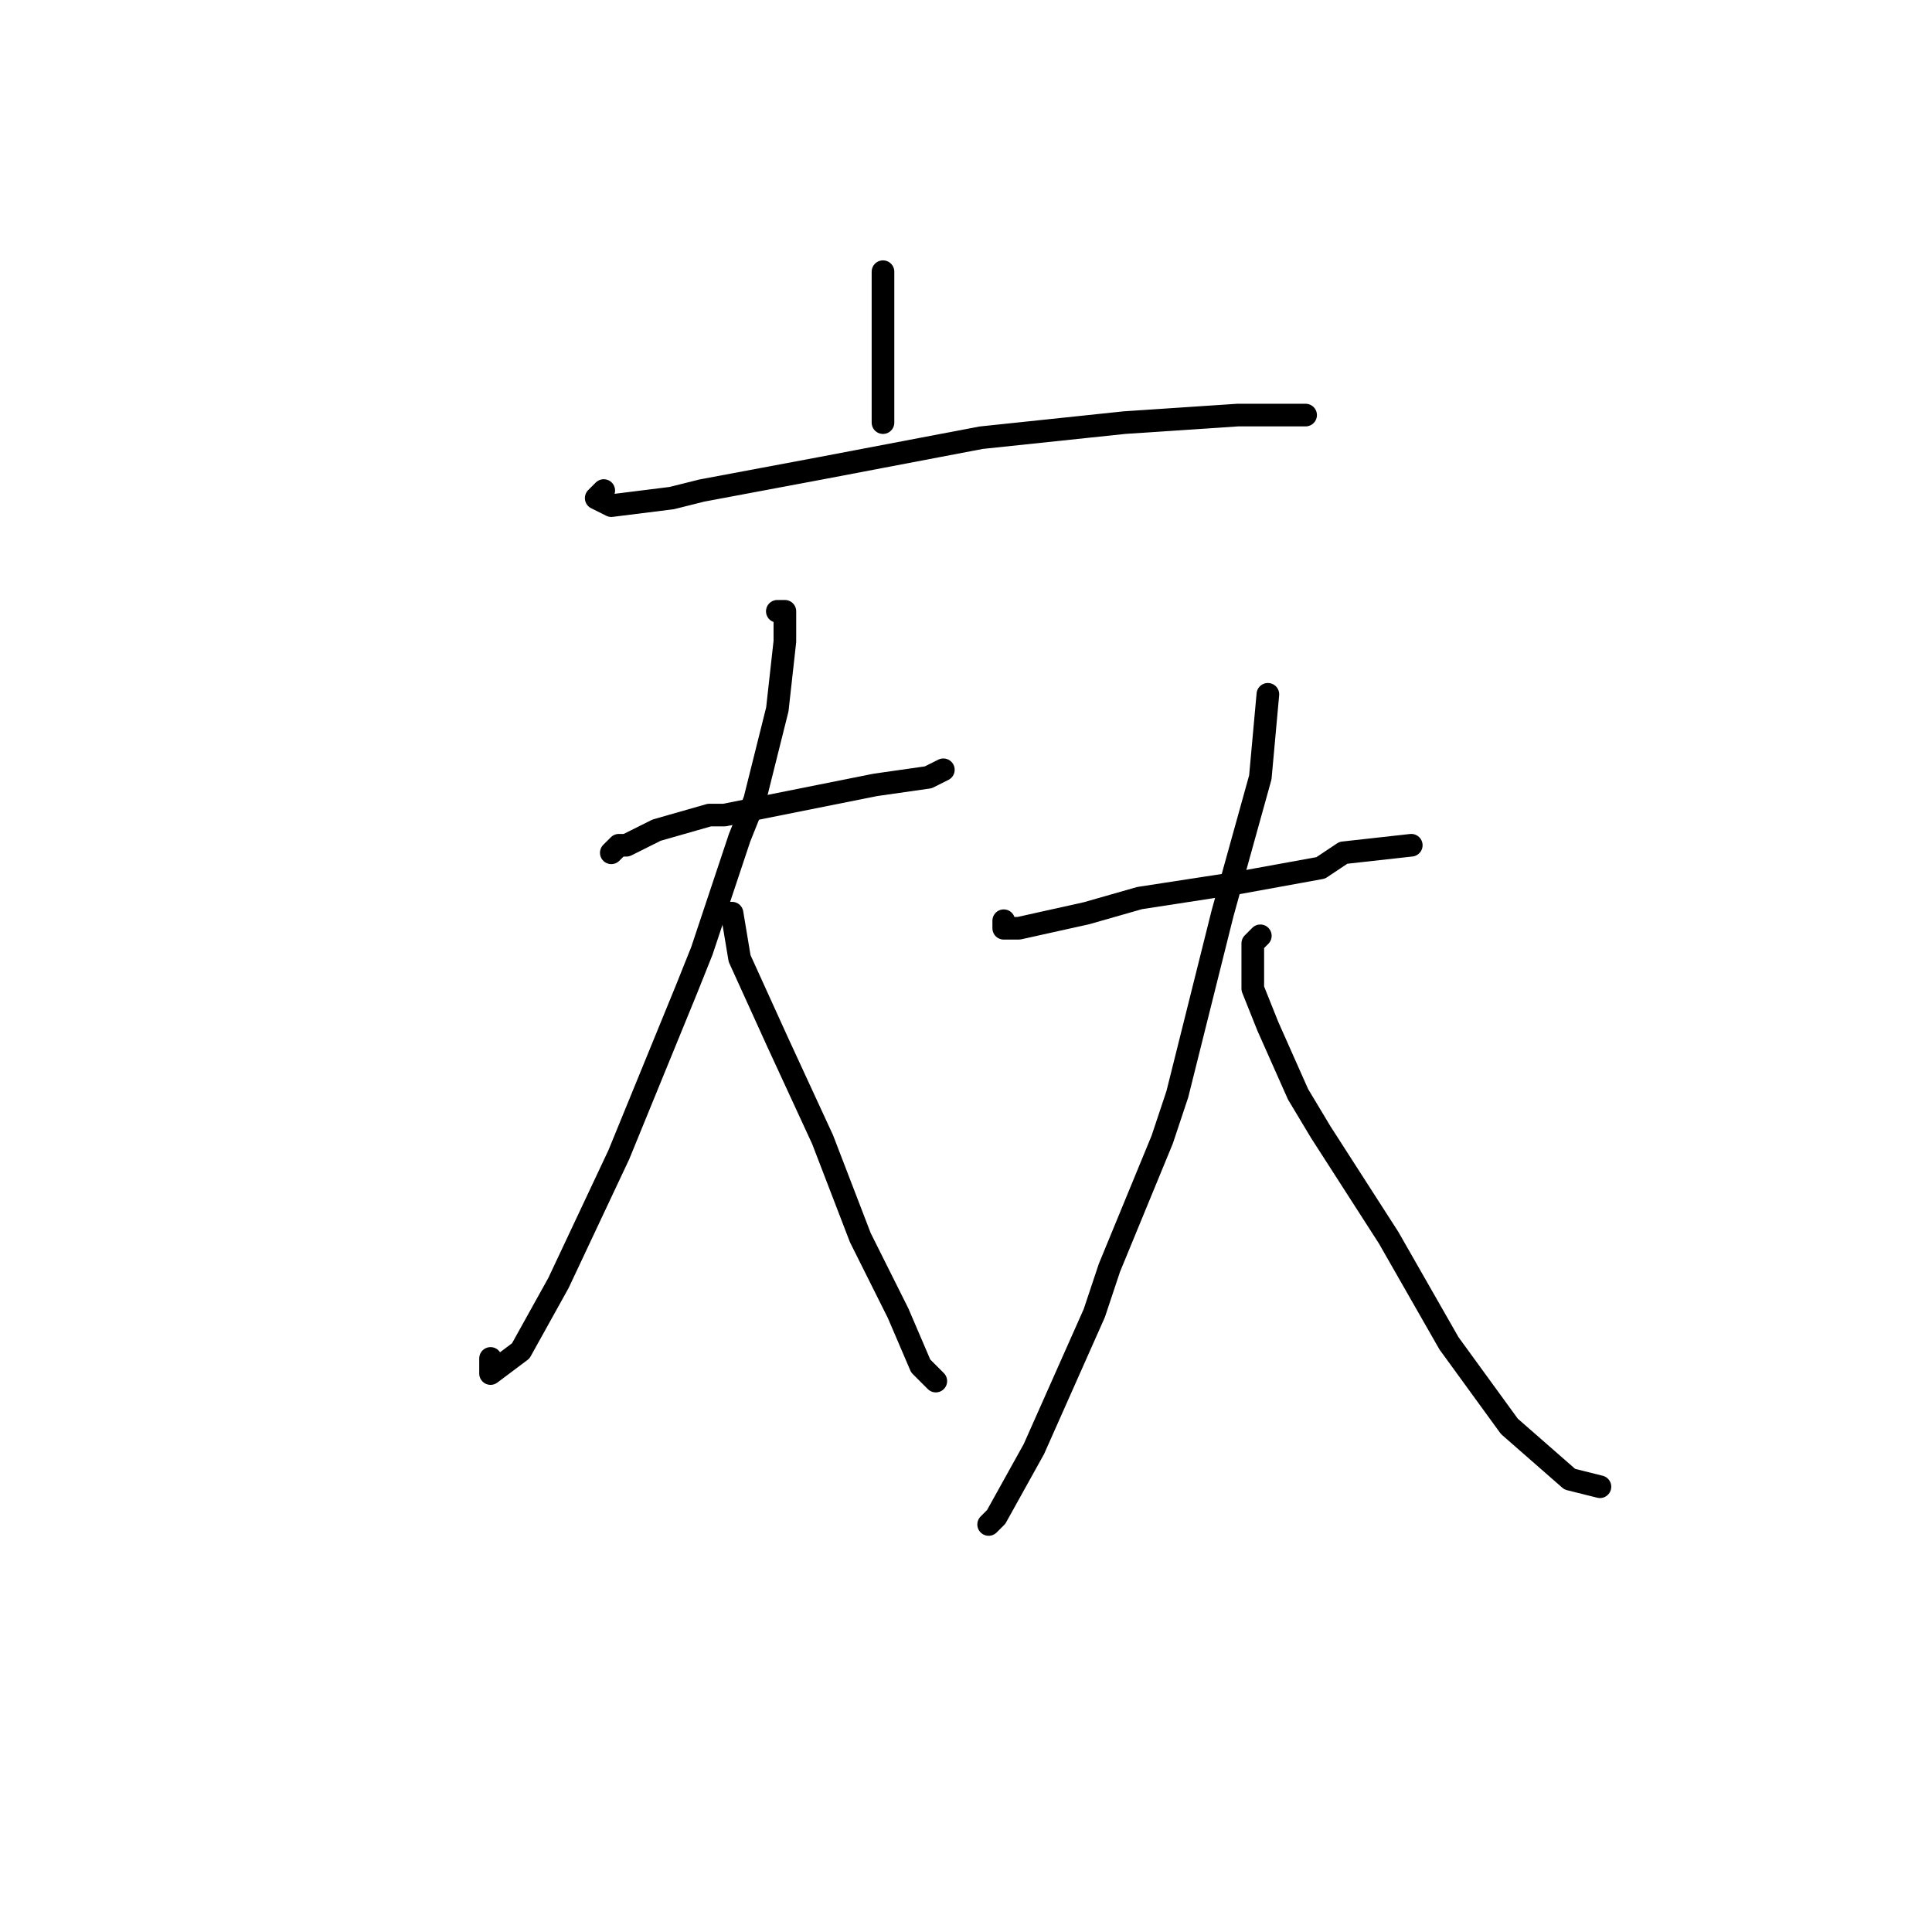 <?xml version="1.0" standalone="no"?>
    <svg width="256" height="256" xmlns="http://www.w3.org/2000/svg" version="1.1">
    <polyline stroke="black" stroke-width="3" stroke-linecap="round" fill="transparent" stroke-linejoin="round" points="117 36 117 42 117 50 117 56 117 56 " />
        <polyline stroke="black" stroke-width="3" stroke-linecap="round" fill="transparent" stroke-linejoin="round" points="80 65 79 66 81 67 89 66 93 65 109 62 130 58 149 56 164 55 170 55 171 55 173 55 173 55 " />
        <polyline stroke="black" stroke-width="3" stroke-linecap="round" fill="transparent" stroke-linejoin="round" points="81 113 82 112 83 112 87 110 94 108 96 108 106 106 116 104 123 103 125 102 125 102 " />
        <polyline stroke="black" stroke-width="3" stroke-linecap="round" fill="transparent" stroke-linejoin="round" points="103 81 104 81 104 85 103 94 100 106 98 111 93 126 91 131 82 153 74 170 69 179 65 182 65 180 65 180 " />
        <polyline stroke="black" stroke-width="3" stroke-linecap="round" fill="transparent" stroke-linejoin="round" points="96 121 97 121 98 127 103 138 109 151 114 164 119 174 122 181 124 183 124 183 " />
        <polyline stroke="black" stroke-width="3" stroke-linecap="round" fill="transparent" stroke-linejoin="round" points="133 122 133 123 134 123 135 123 144 121 151 119 164 117 175 115 178 113 187 112 187 112 " />
        <polyline stroke="black" stroke-width="3" stroke-linecap="round" fill="transparent" stroke-linejoin="round" points="168 92 167 103 162 121 156 145 154 151 147 168 145 174 137 192 132 201 131 202 131 202 " />
        <polyline stroke="black" stroke-width="3" stroke-linecap="round" fill="transparent" stroke-linejoin="round" points="167 124 166 125 166 131 168 136 172 145 175 150 184 164 192 178 200 189 208 196 212 197 212 197 " />
        </svg>